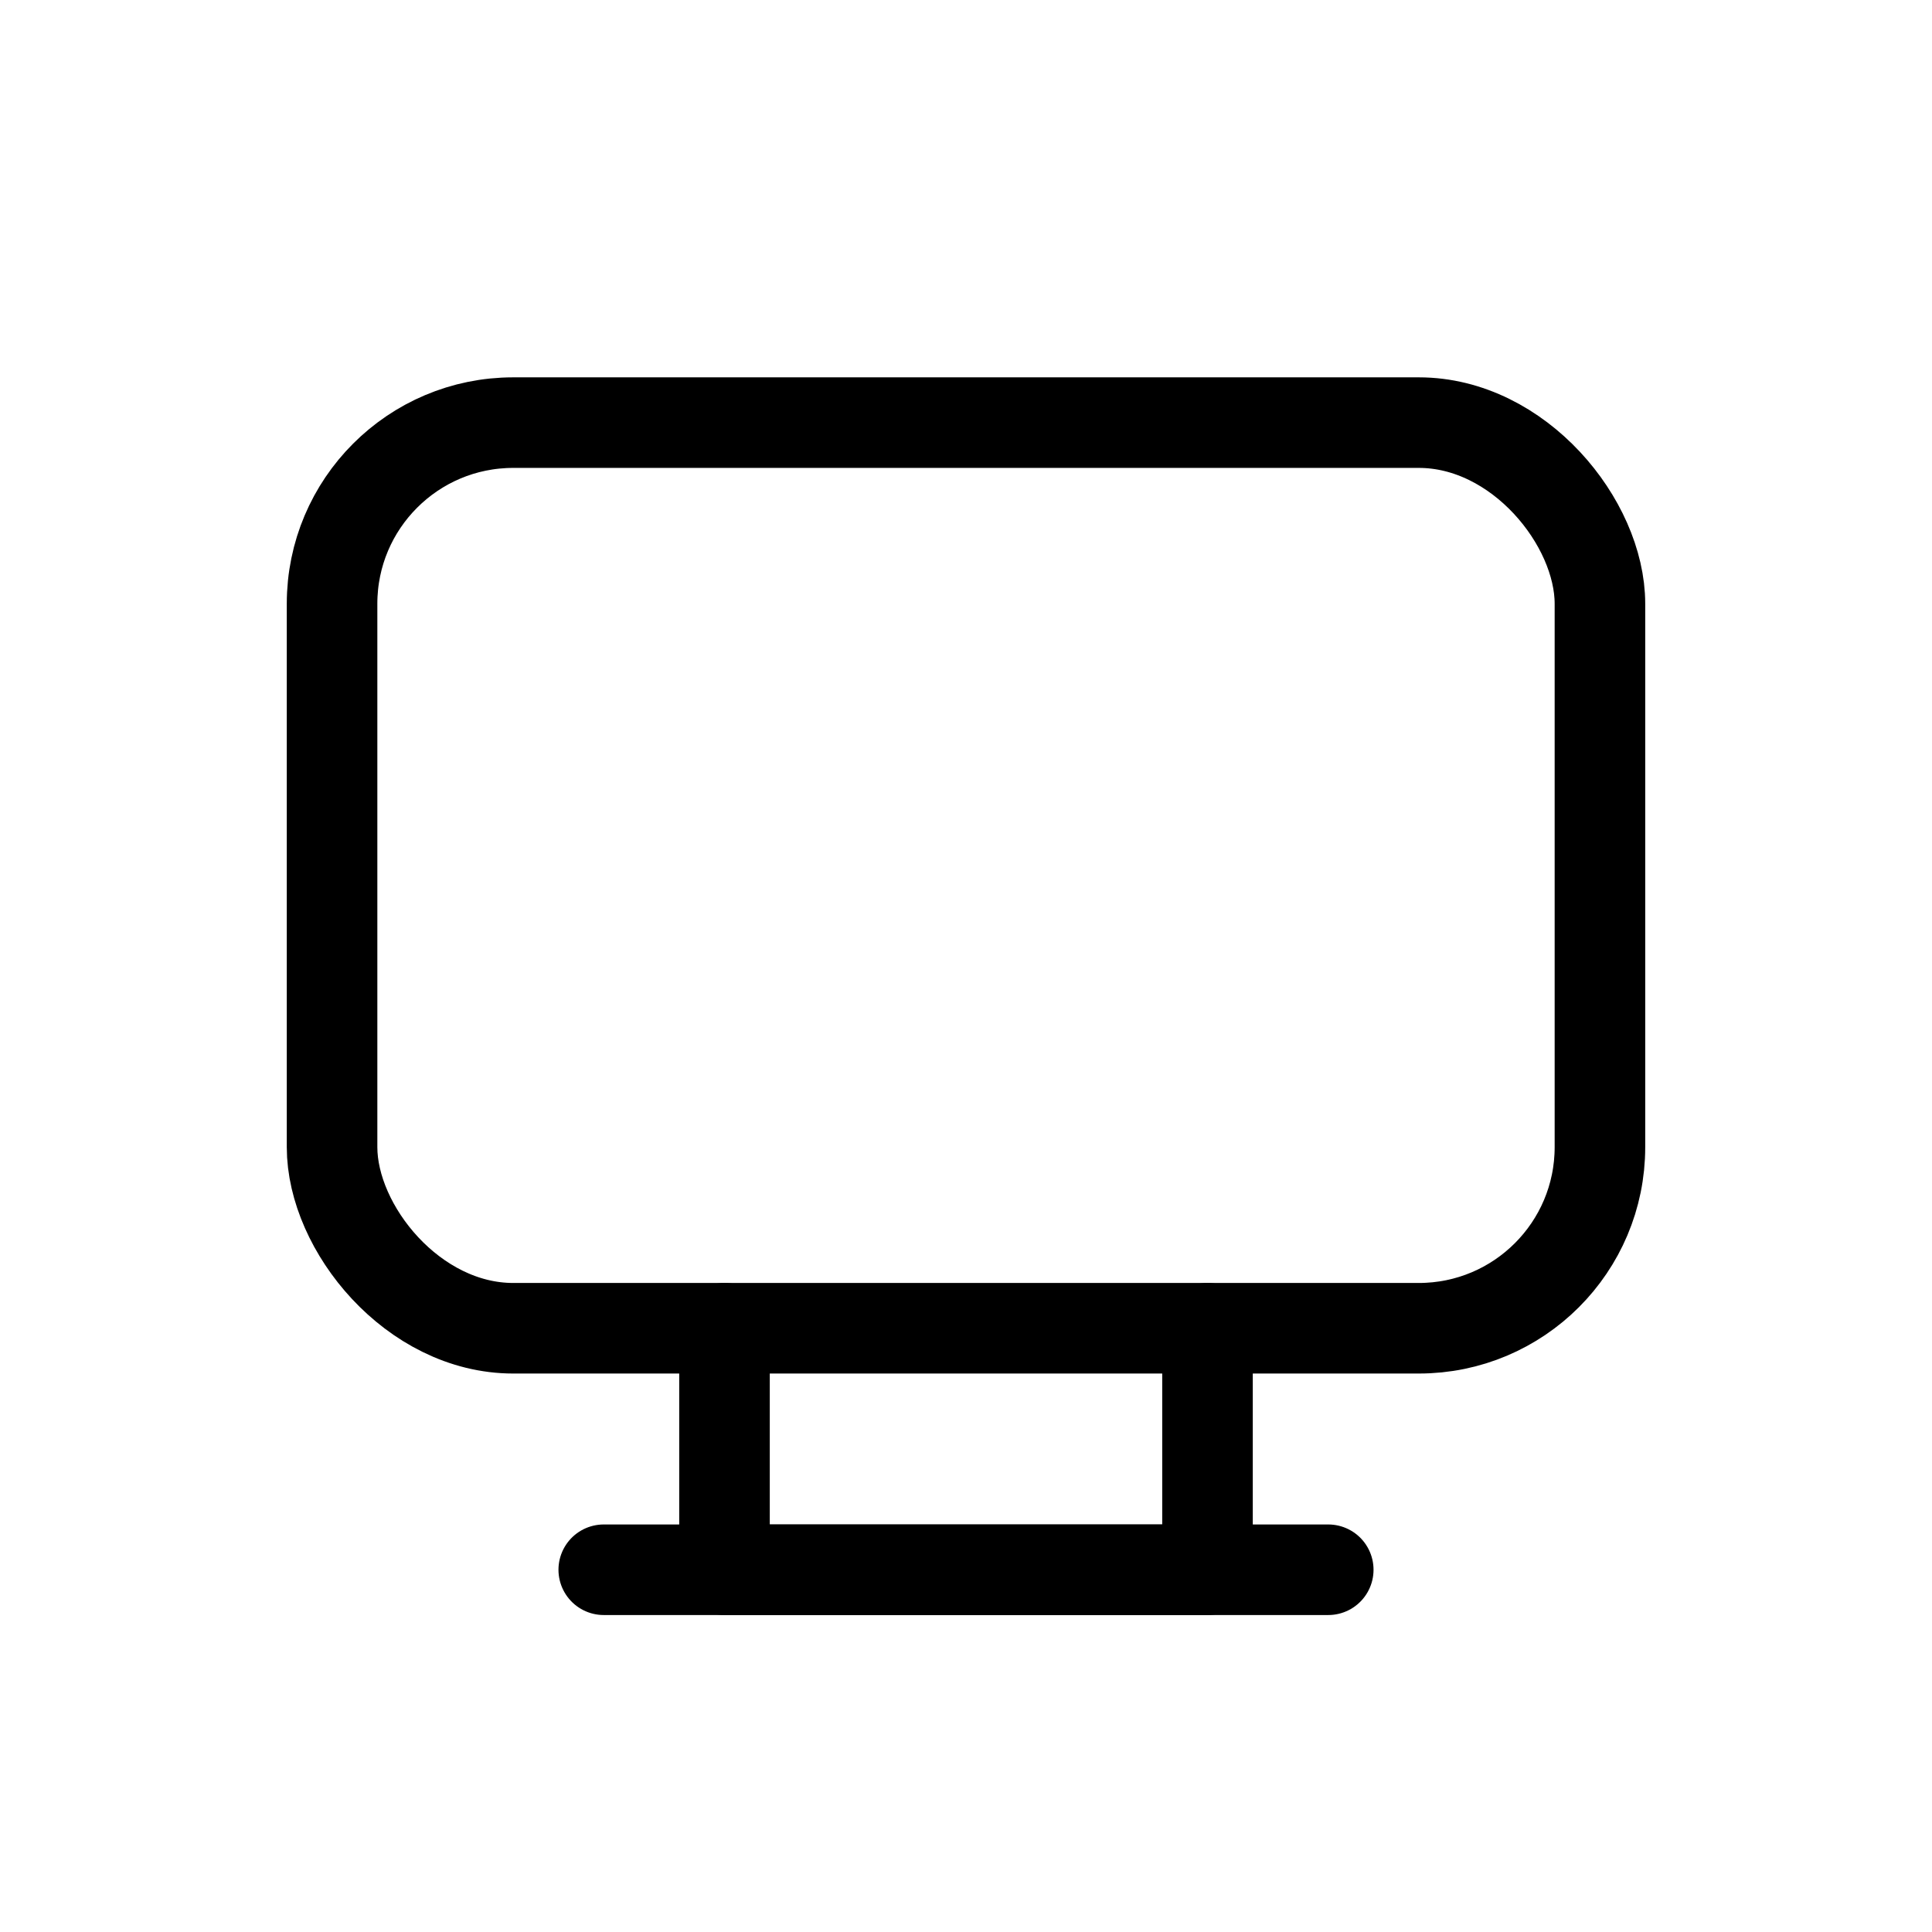 <svg width="32" height="32" viewBox="0 0 32 32" fill="none" xmlns="http://www.w3.org/2000/svg">
  <rect x="5.5" y="7" width="21" height="15" rx="3" stroke="currentColor" stroke-width="1.5" stroke-linecap="round" stroke-linejoin="round"/>
  <path d="M12 22V26H20V22" stroke="currentColor" stroke-width="1.5" stroke-linecap="round" stroke-linejoin="round"/>
  <path d="M10 26H22" stroke="currentColor" stroke-width="1.5" stroke-linecap="round"/>
</svg>
